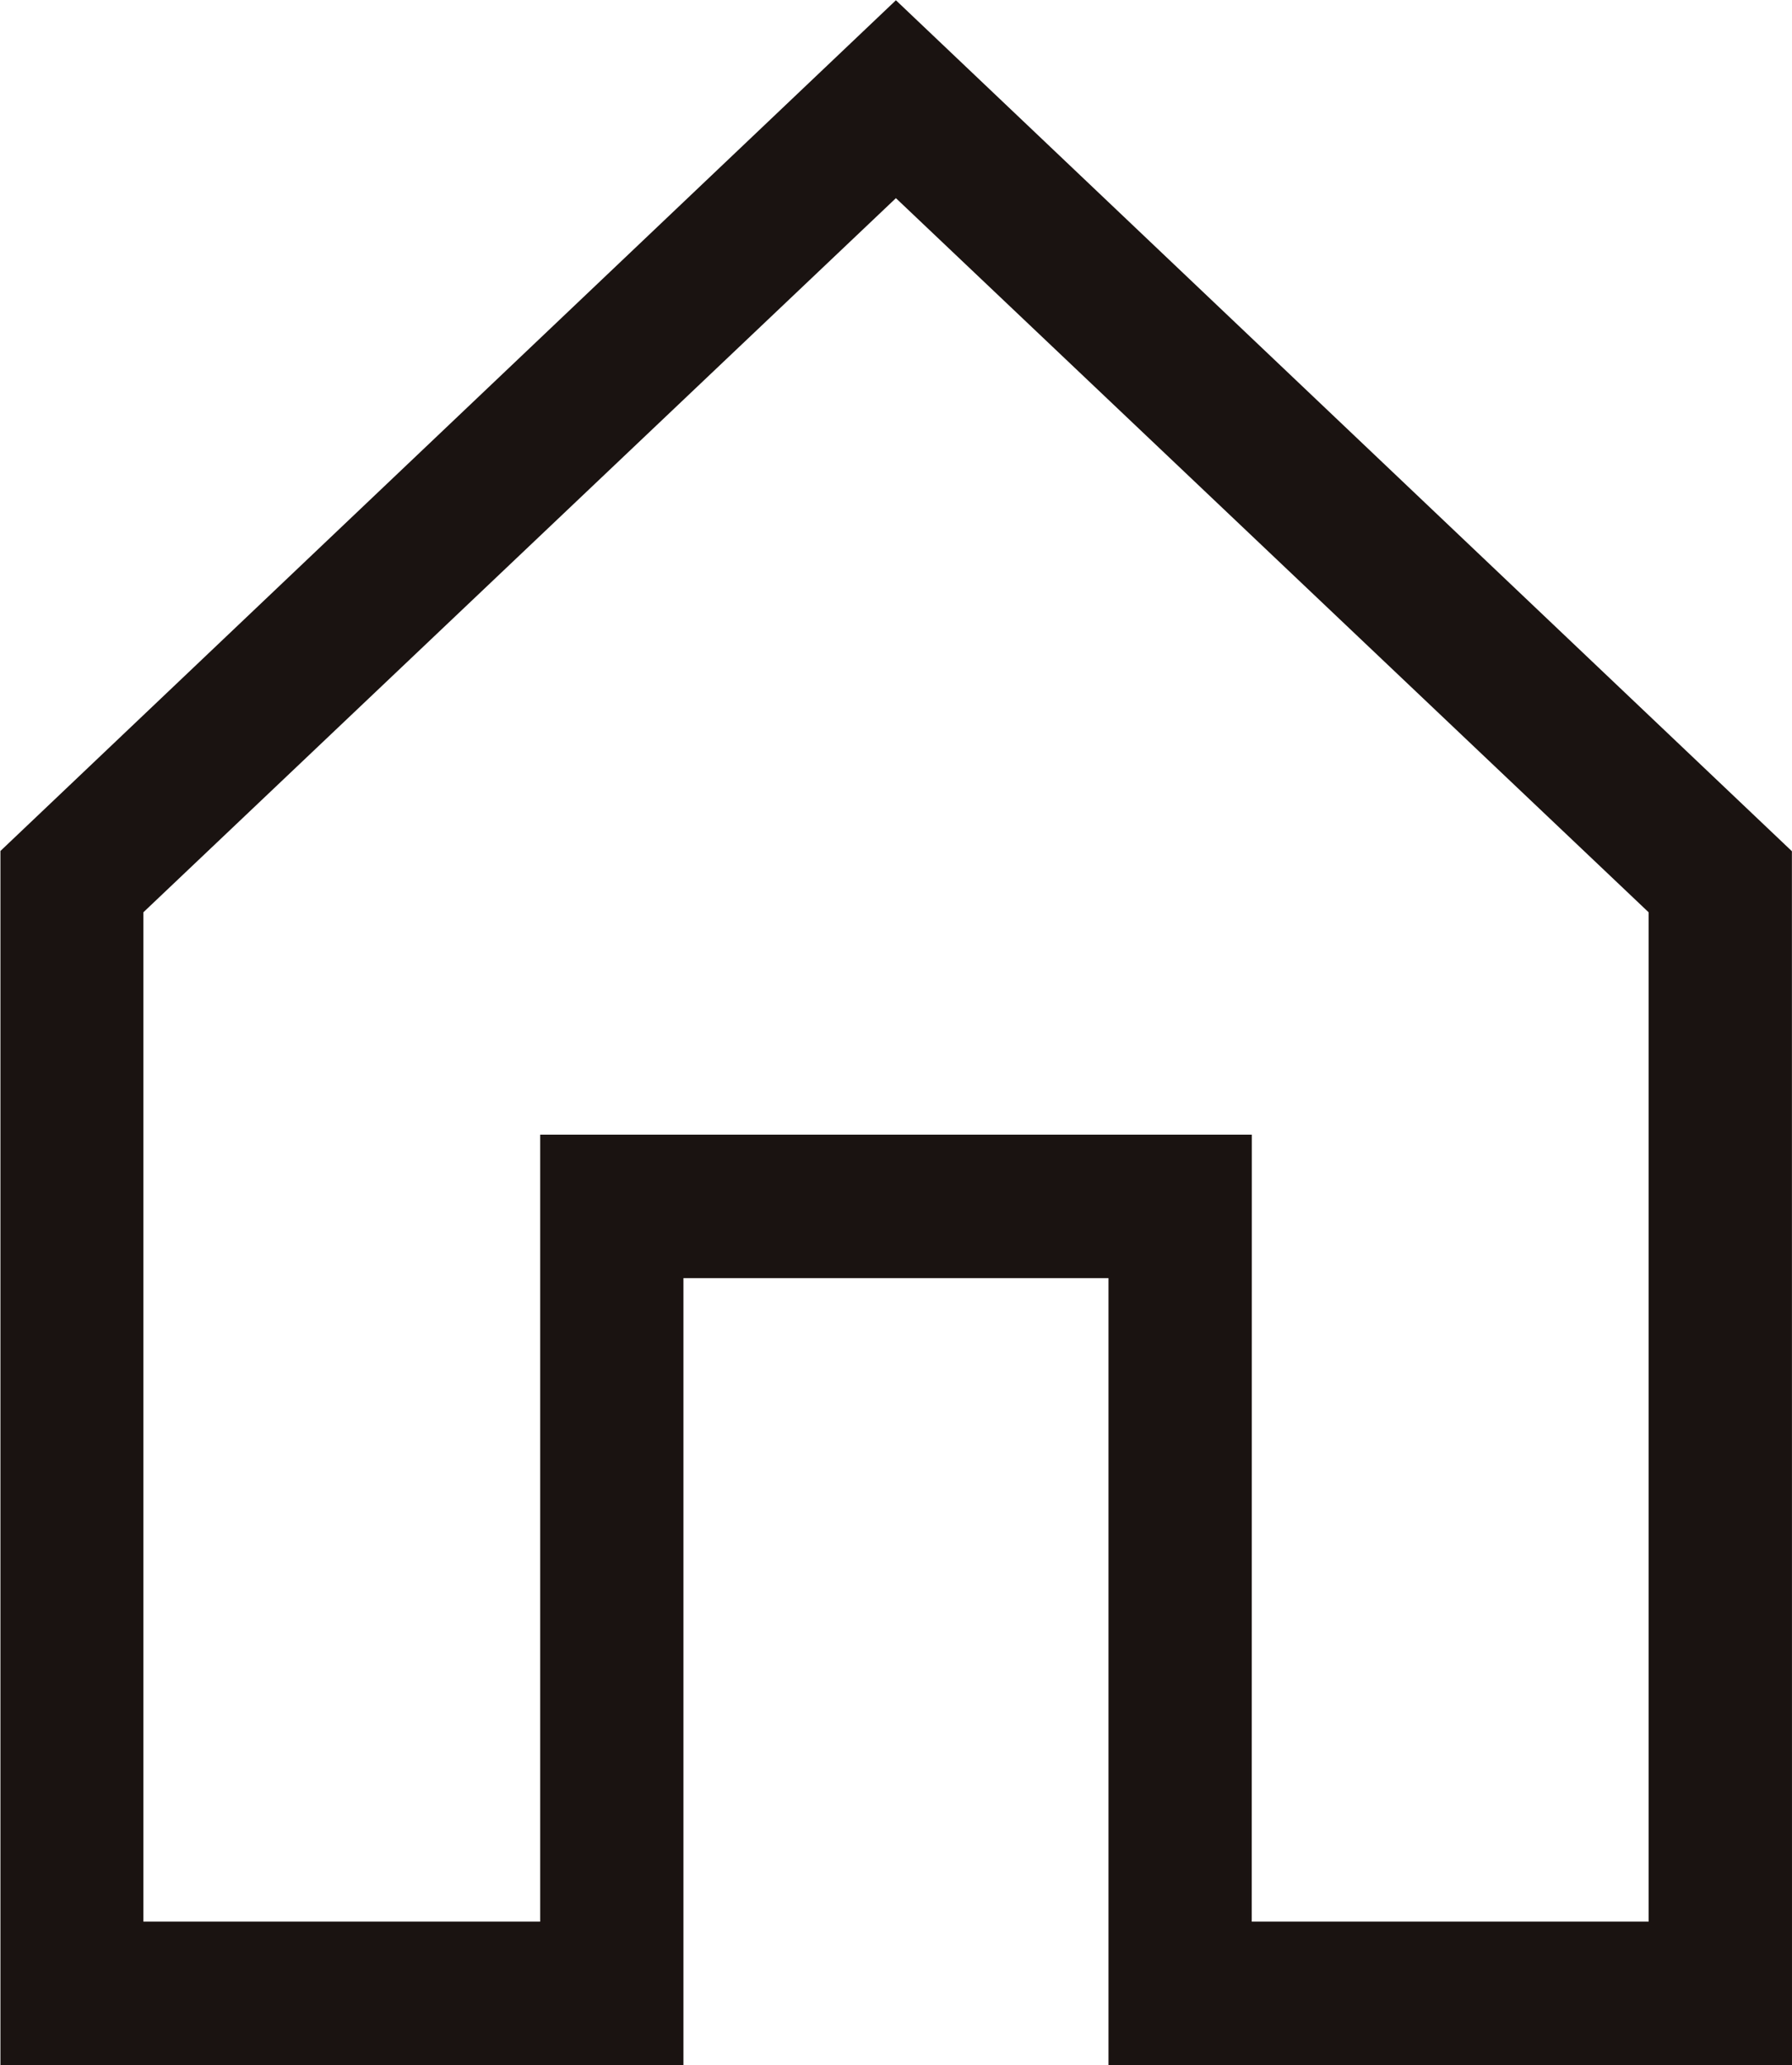 <svg xmlns="http://www.w3.org/2000/svg" width="20.84" height="24" viewBox="0 0 20.84 24">
  <g id="그룹_5037" data-name="그룹 5037" transform="translate(-8.695 -64.197)">
    <path id="패스_2329" data-name="패스 2329" d="M29.535,88.2H21.586V79.051H16.643V88.2H8.7V74.087L19.114,64.2l10.42,9.89ZM23.252,86.53h4.616V74.8L19.114,66.5,10.362,74.8V86.53h4.615V77.384h8.276Z" transform="translate(0)" fill="#1a1311"/>
  </g>
</svg>
